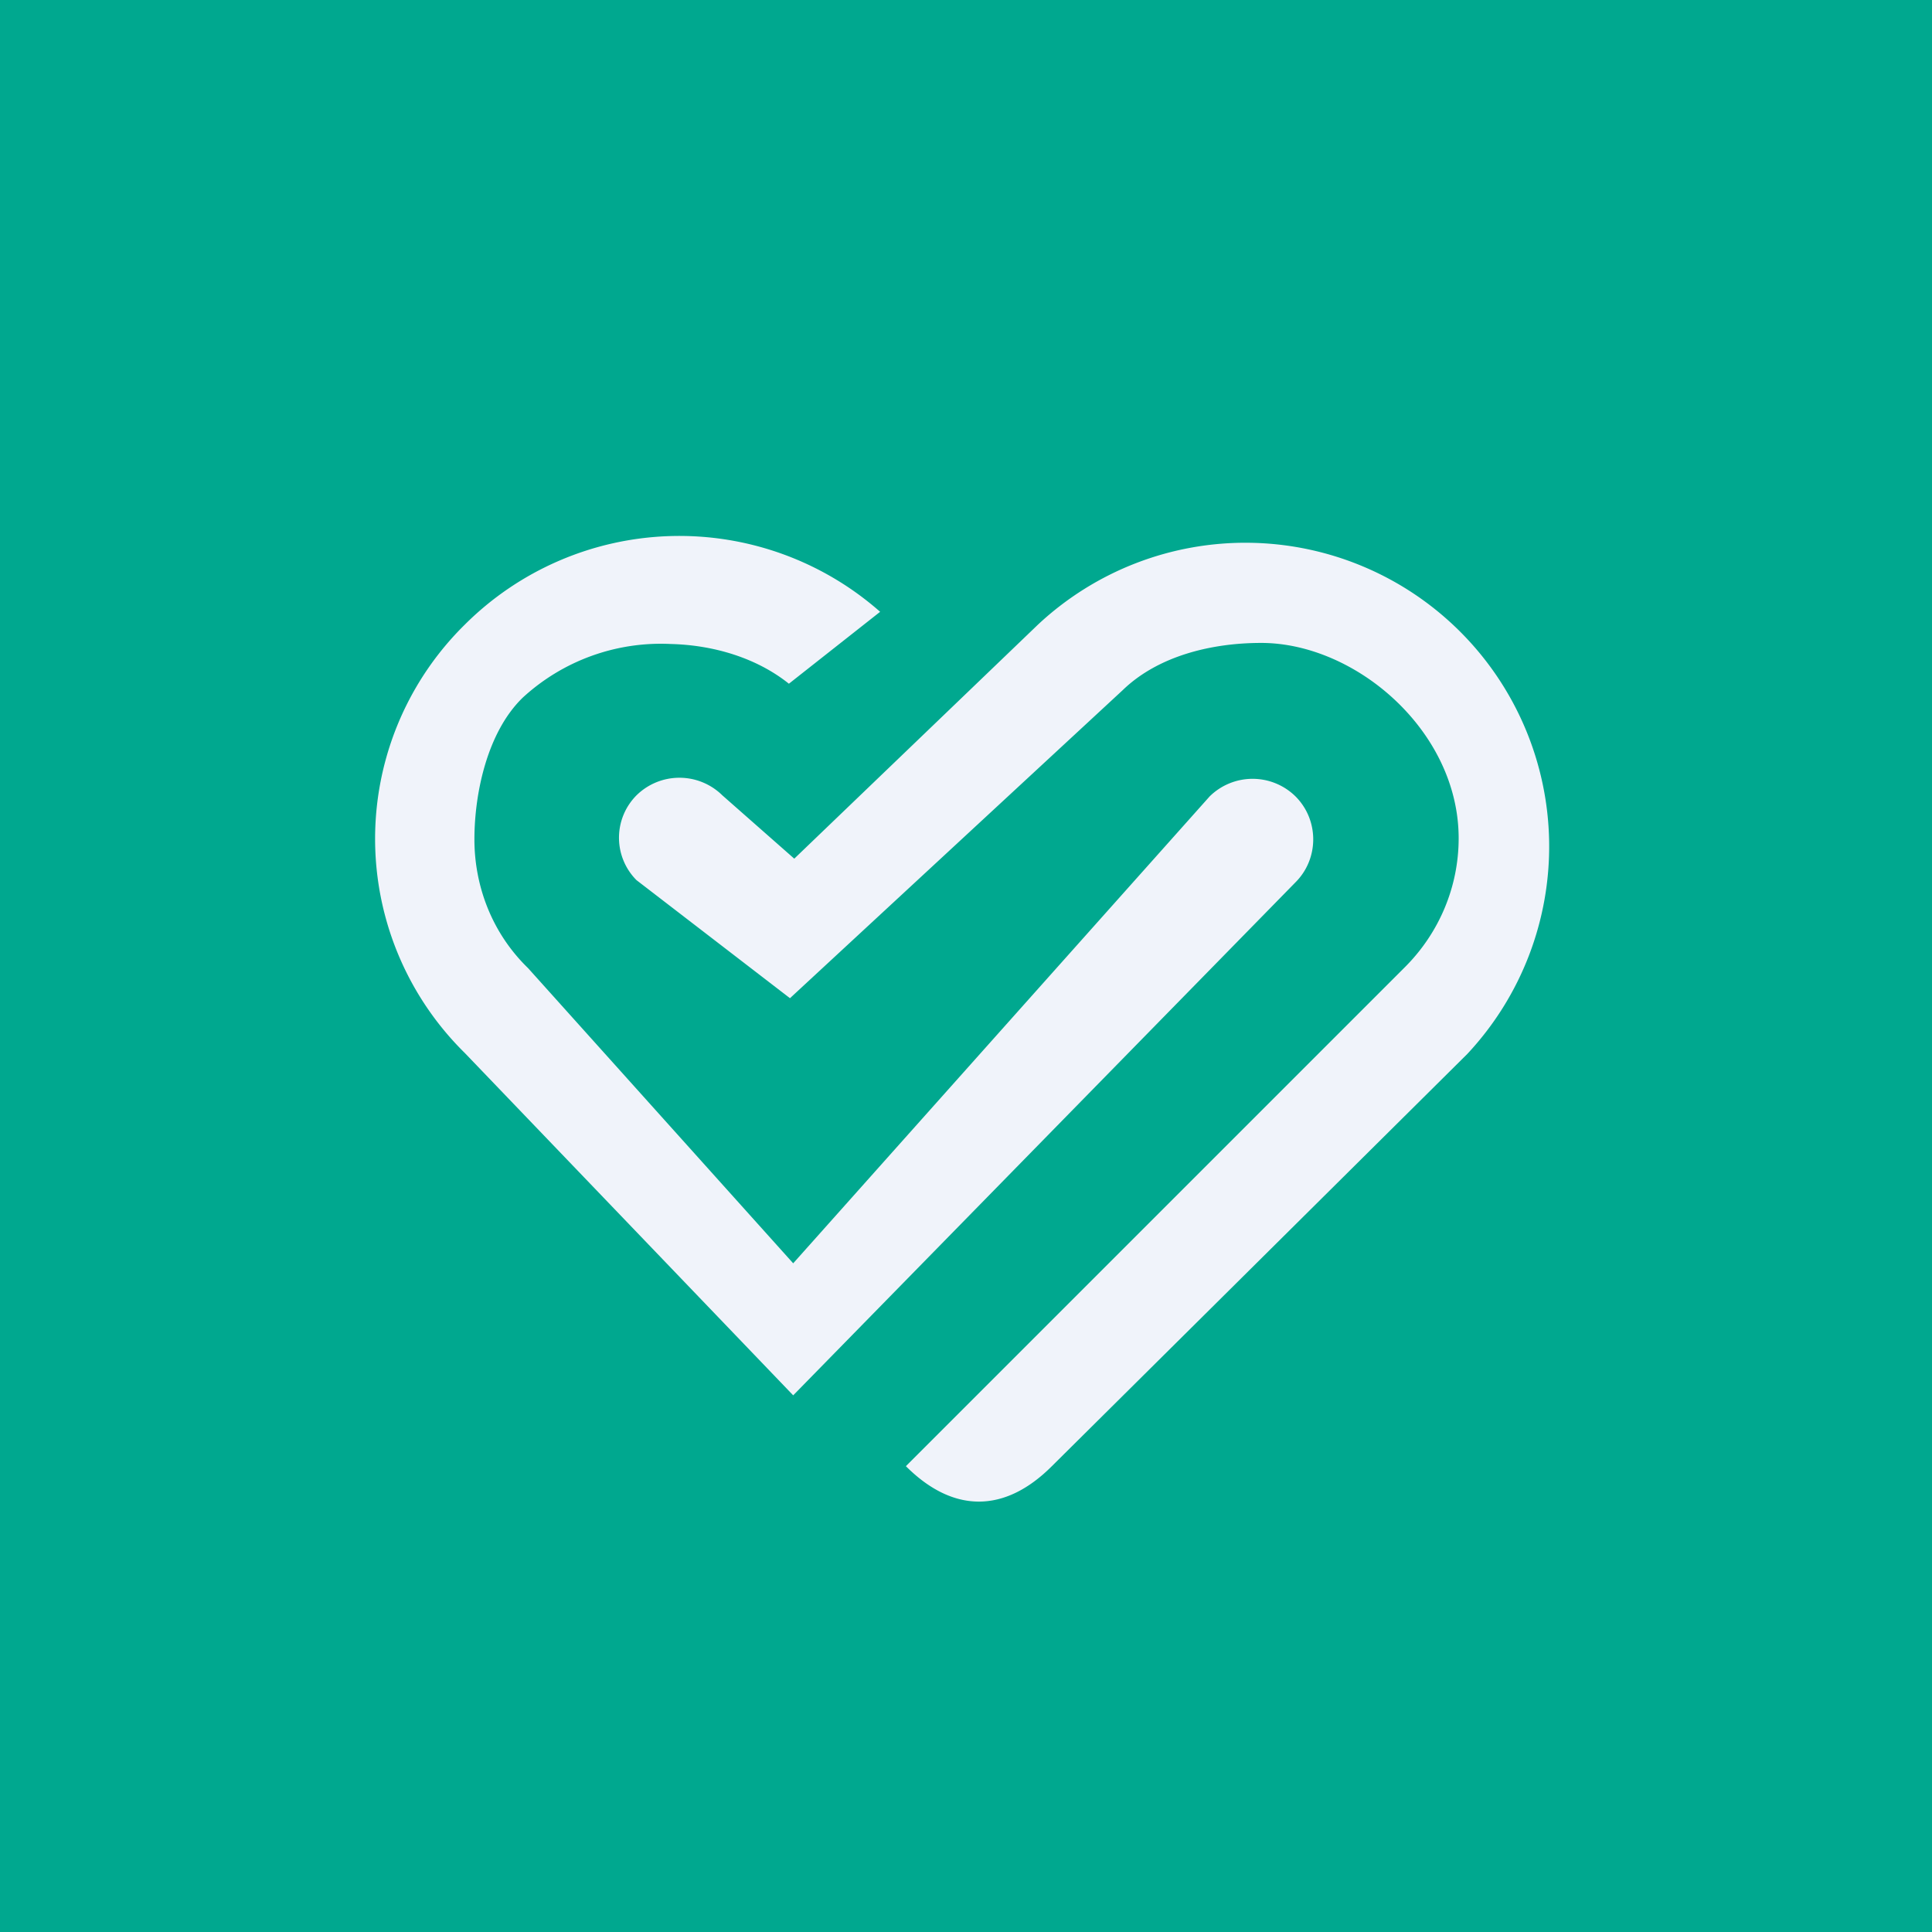 <!-- by TradingView --><svg width="18" height="18" viewBox="0 0 18 18" xmlns="http://www.w3.org/2000/svg"><path fill="#00A88F" d="M0 0h18v18H0z"/><path d="M9.67 5.82a2.83 2.83 0 0 1 4 4L9.8 13.66c-.44.44-.92.44-1.36 0l4.65-4.65c.32-.32.5-.75.5-1.2 0-1-.96-1.82-1.84-1.82-.46 0-.96.12-1.29.44l-3.1 2.87-1.43-1.1a.56.56 0 0 1 0-.79.57.57 0 0 1 .8 0L7.4 8l2.27-2.18Zm-5.34 0A2.83 2.83 0 0 1 8.2 5.7l-.85.67c-.3-.24-.7-.36-1.1-.37a1.9 1.9 0 0 0-1.38.5c-.33.32-.45.89-.45 1.32 0 .43.16.87.5 1.2l2.47 2.75 3.88-4.35a.57.57 0 0 1 .8 0c.22.22.22.58 0 .8L7.39 13 4.33 9.81a2.8 2.8 0 0 1 0-3.99Z" fill="#F0F3FA"/></svg>